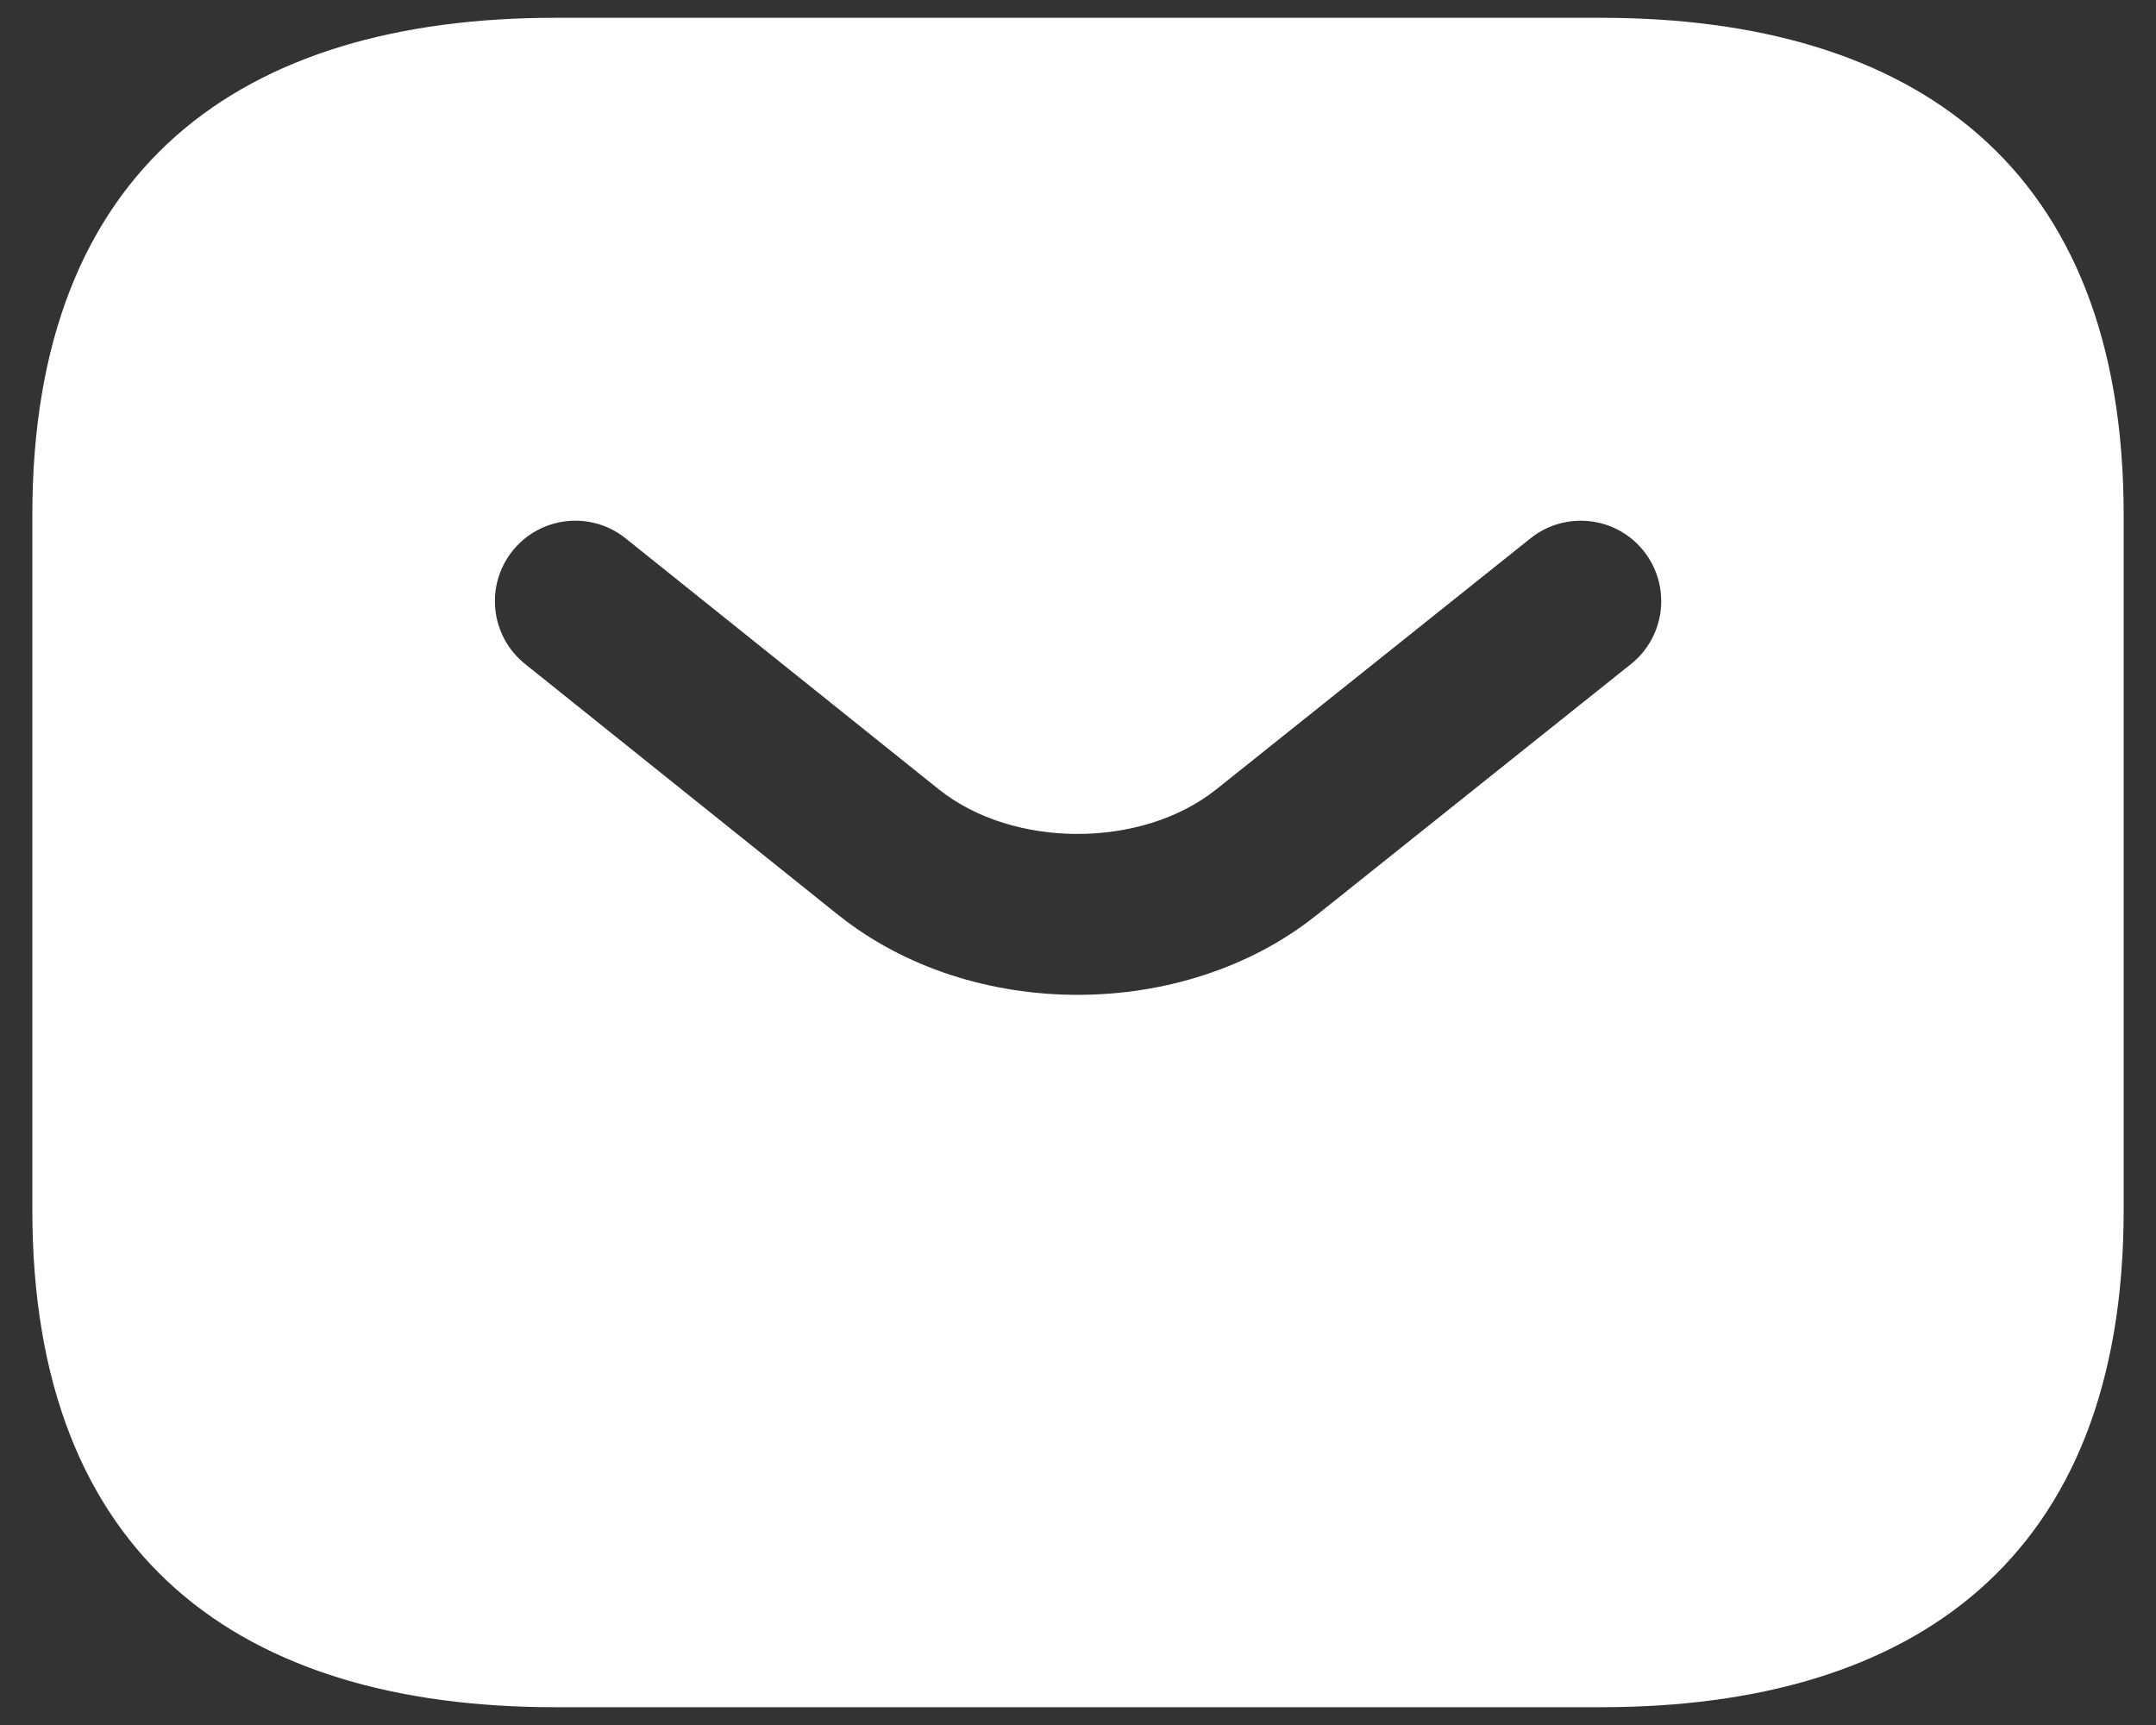<svg width="20" height="16" viewBox="0 0 20 16" fill="none" xmlns="http://www.w3.org/2000/svg">
<rect x="0" y="0" width="20" height="16" fill="#333333" stroke="none"/>
<path fill-rule="evenodd" clip-rule="evenodd" d="M5.15 15.835H14.85C17.76 15.835 19.7 14.452 19.7 11.226V4.774C19.7 1.548 17.76 0.165 14.85 0.165H5.15C2.24 0.165 0.3 1.548 0.3 4.774V11.226C0.3 14.452 2.24 15.835 5.15 15.835ZM15.13 6.159C15.452 5.902 15.504 5.432 15.247 5.11C14.99 4.788 14.52 4.736 14.198 4.993L11.28 7.324L11.279 7.324C10.591 7.872 9.401 7.872 8.712 7.324L5.803 4.993C5.482 4.736 5.012 4.788 4.755 5.109C4.497 5.431 4.549 5.9 4.87 6.158L7.78 8.49L7.782 8.491C9.015 9.473 10.977 9.473 12.209 8.491L12.21 8.491L15.13 6.159Z" fill="white"/>
</svg>
